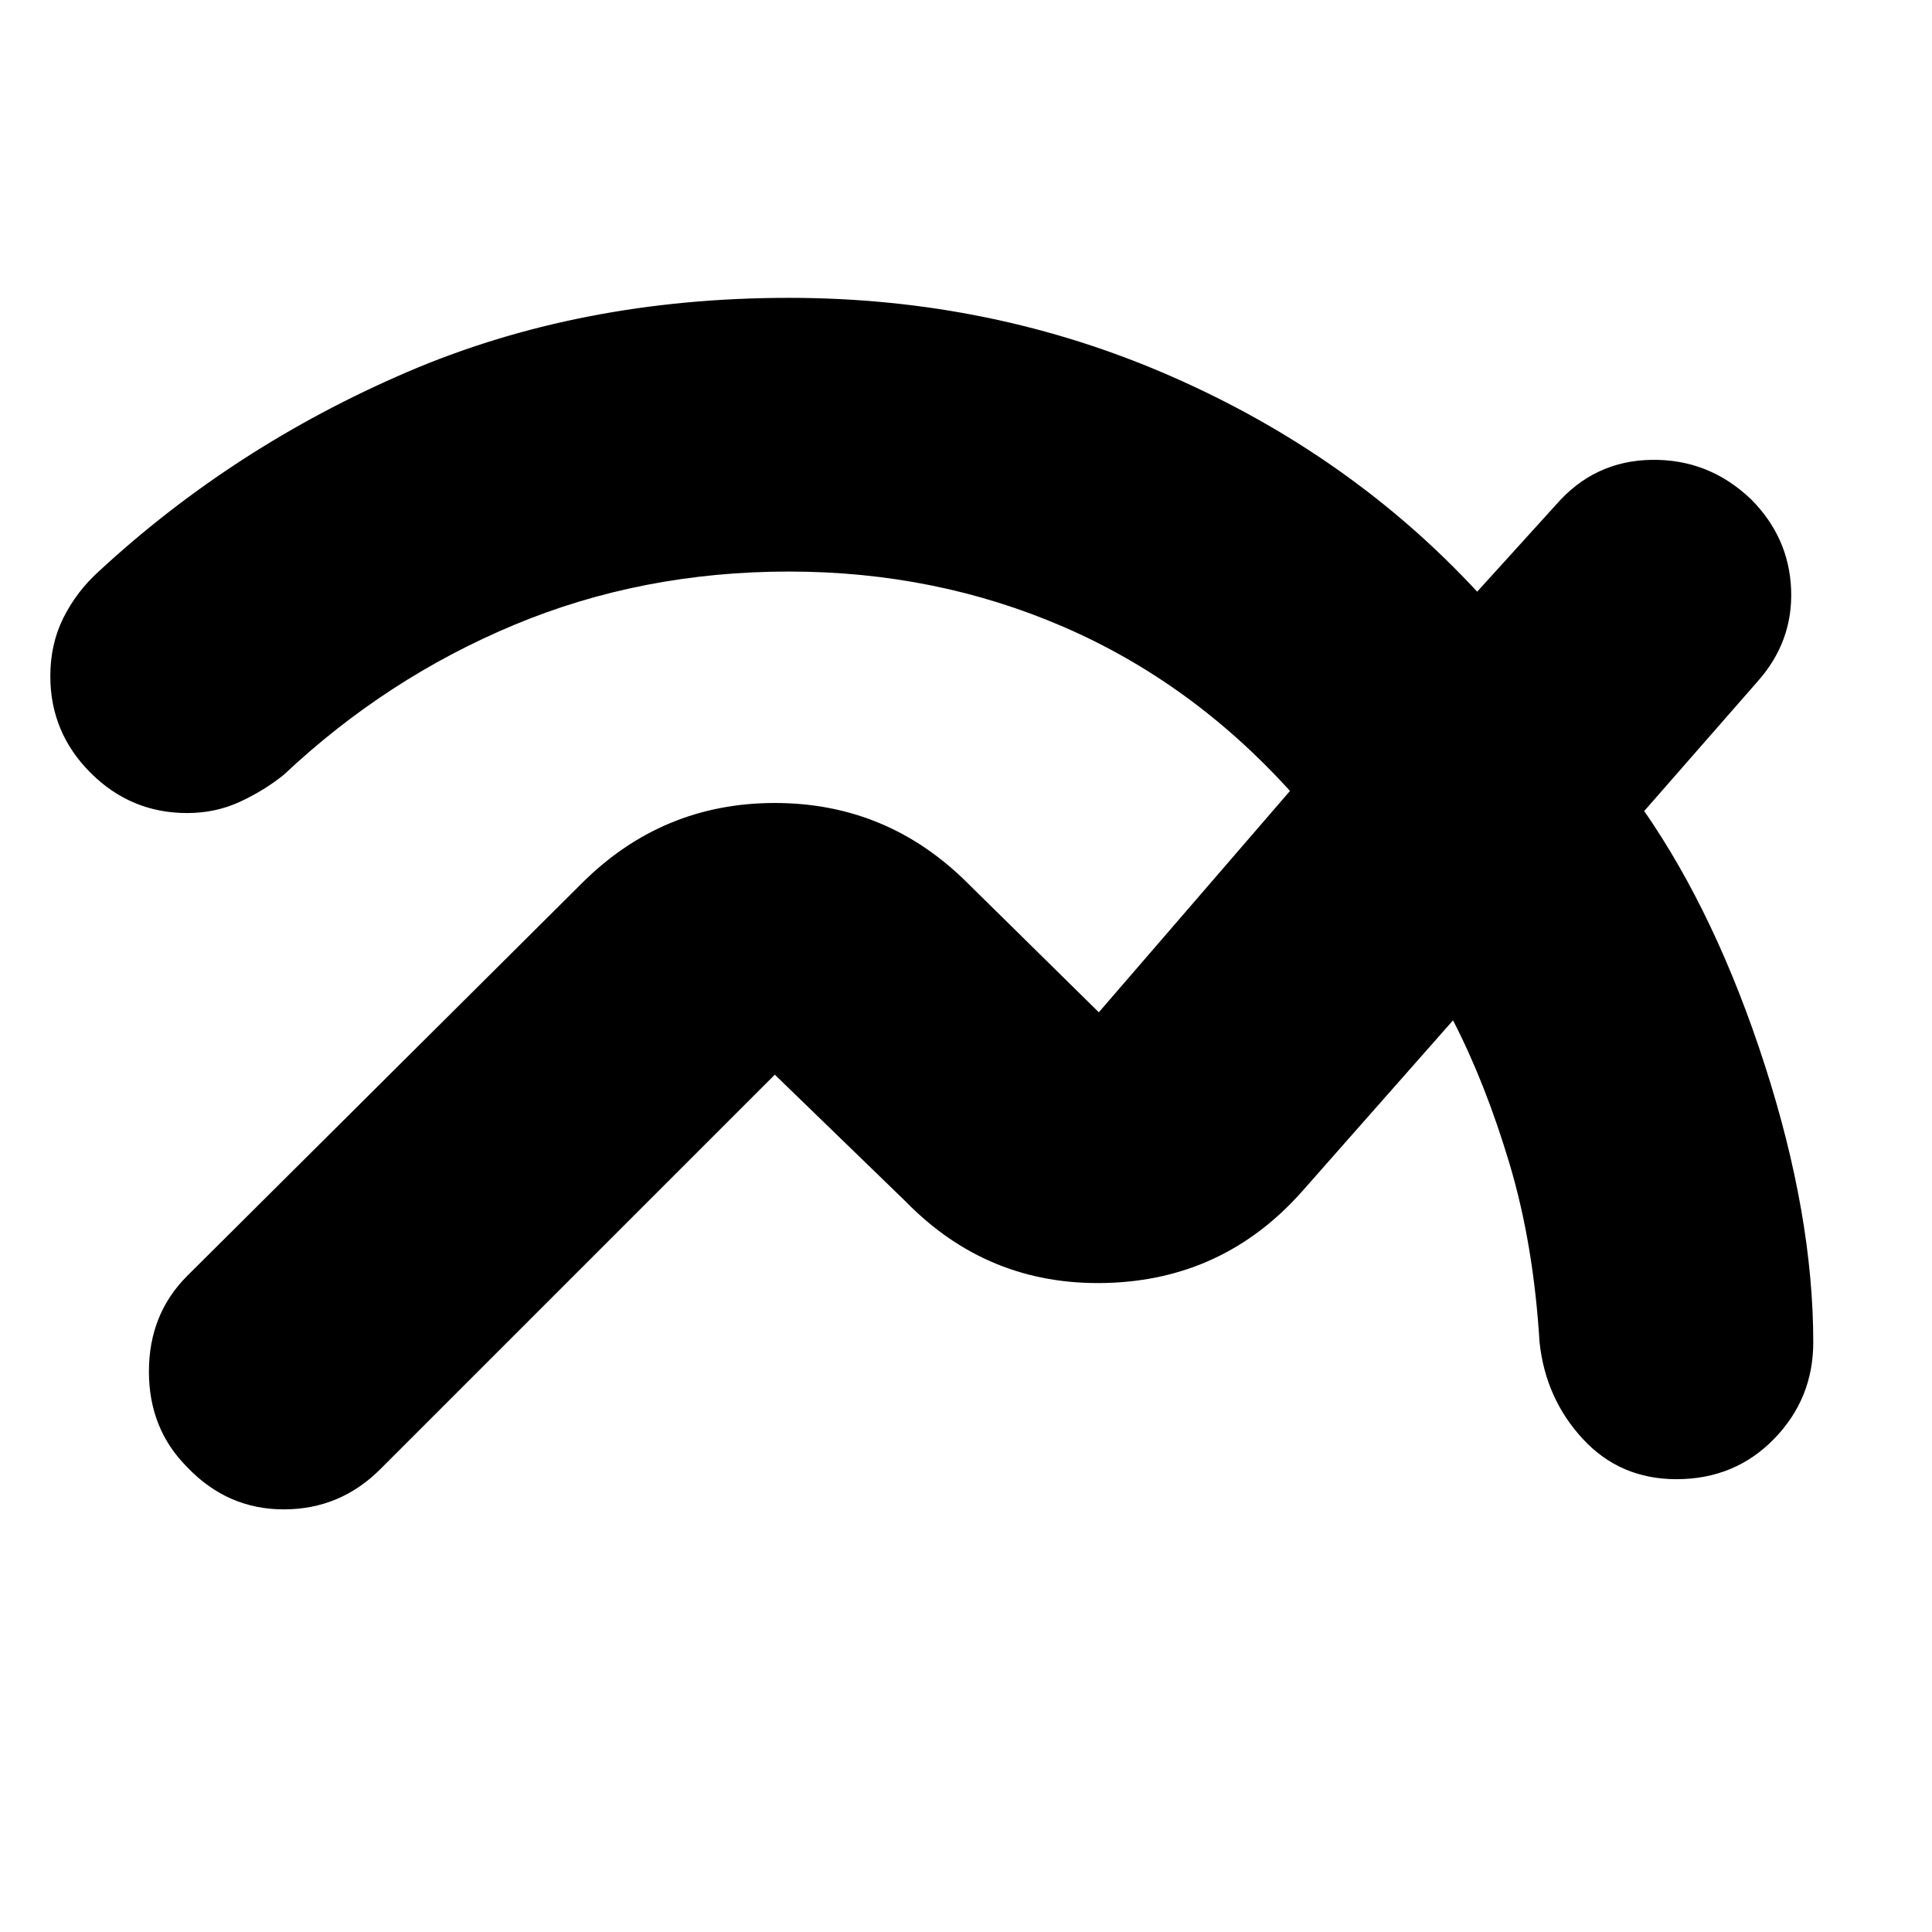<svg xmlns="http://www.w3.org/2000/svg" height="24" viewBox="0 -960 960 960" width="24"><path d="M901-293q0 28-19.5 48T833-225q-28 0-46.5-20T765-293q-3-49-15-89t-28-71l-75 85q-39 44-97.5 45.5T450-363l-65-63-196 196q-20 20-48 20t-48-21q-19-19-19-47.5T93-326l196-195q40-40 96-40t96 40l65 64 95-110q-49-54-112.5-81.5T392-676q-73 0-136.5 26.5T141-575q-10 8-22 13.5T93-556q-28 0-48-20t-20-48q0-16 6.5-29T49-676q67-62 153-99t190-37q101 0 190 39t152 107l39-43q19-22 47.5-22.5T870-712q19 19 20 45t-17 46l-56 64q36 52 60 126.5T901-293Z"/></svg>